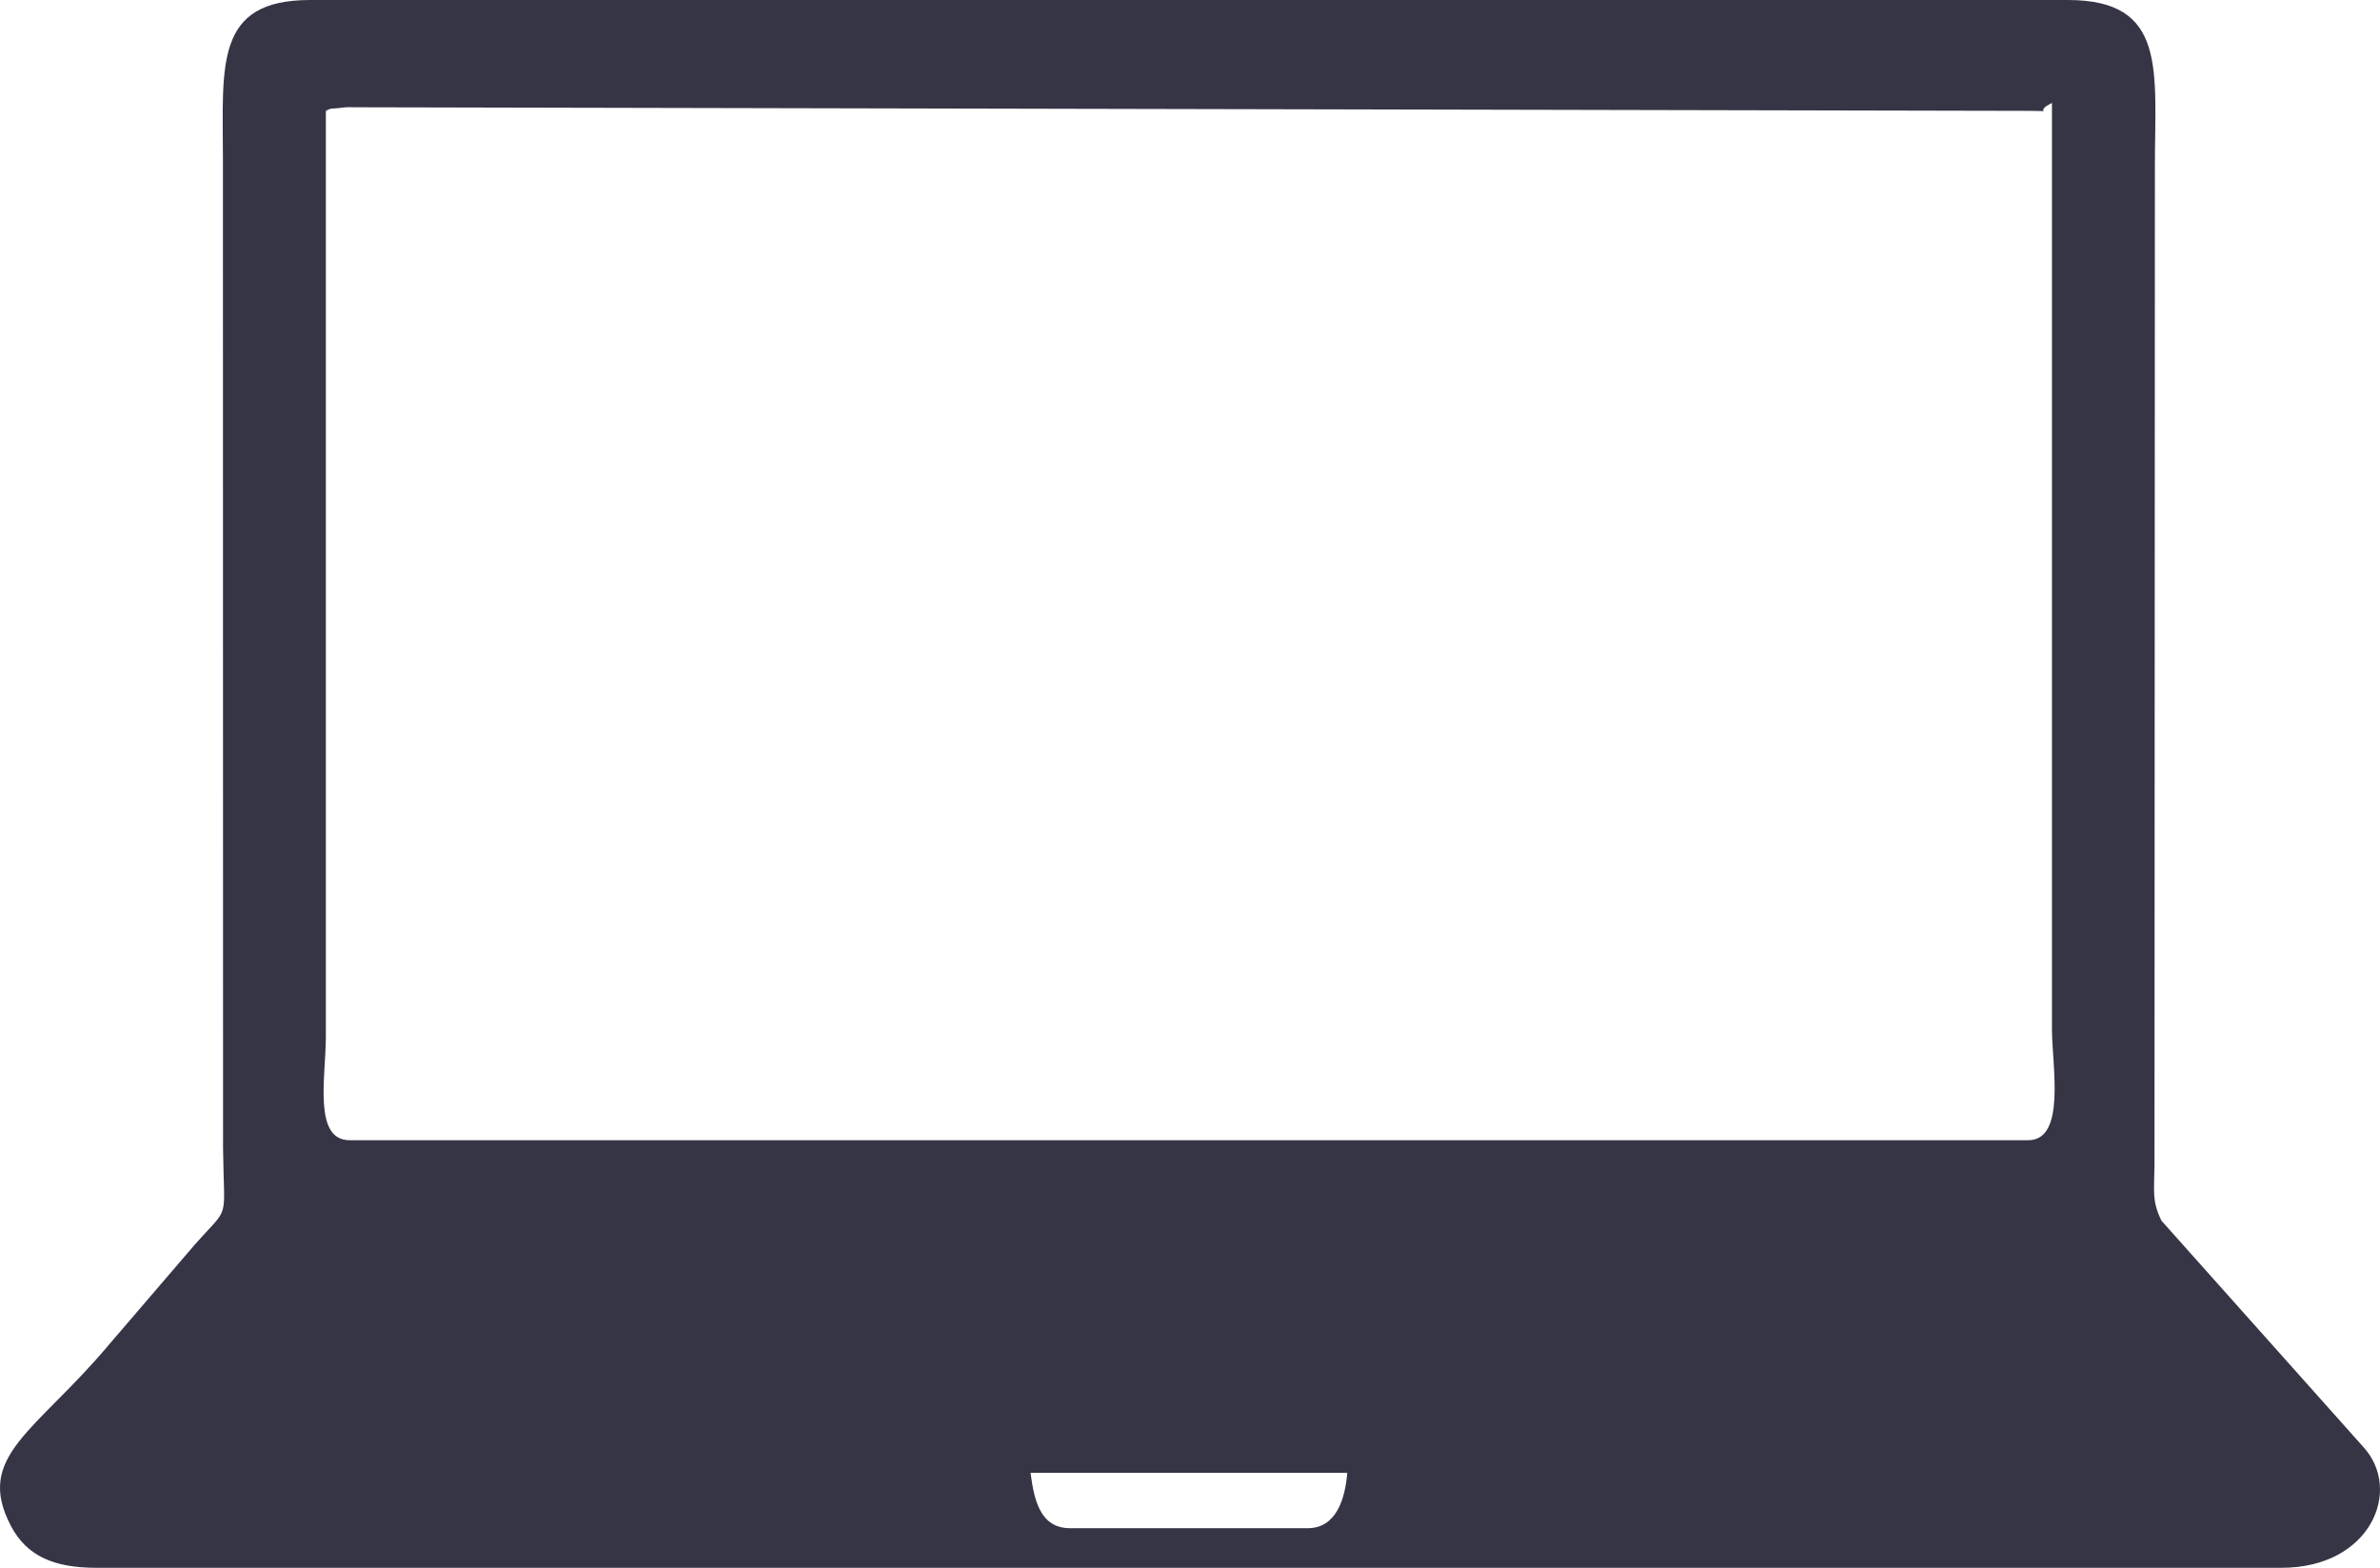 <?xml version="1.0" encoding="UTF-8"?>
<!DOCTYPE svg PUBLIC "-//W3C//DTD SVG 1.1//EN" "http://www.w3.org/Graphics/SVG/1.1/DTD/svg11.dtd">
<!-- Creator: CorelDRAW 2020 (64-Bit) -->
<svg xmlns="http://www.w3.org/2000/svg" xml:space="preserve" width="79.52mm" height="52.381mm" version="1.1" style="shape-rendering:geometricPrecision; text-rendering:geometricPrecision; image-rendering:optimizeQuality; fill-rule:evenodd; clip-rule:evenodd"
viewBox="0 0 3373.14 2221.94"
 xmlns:xlink="http://www.w3.org/1999/xlink"
 xmlns:xodm="http://www.corel.com/coreldraw/odm/2003">
 <defs>
  <style type="text/css">
   <![CDATA[
    .fil0 {fill:#353546}
   ]]>
  </style>
 </defs>
 <g id="Capa_x0020_1">
  <path class="fil0" d="M1460.6 2087.28l448.88 0c-3.21,38.55 -16.28,78.55 -56.11,78.55l-336.66 0c-42.35,0 -51.1,-39.48 -56.11,-78.55zm-998.75 -1930.17c10.41,-4.9 3.49,-2.21 16.42,-3.79 17.89,-2.19 14.78,-1.18 25.61,-1.29l2370.68 5.08c42.91,0 4.08,3.44 33.67,-11.22l0 1312.97c0.08,51.33 20.35,157.1 -33.67,157.1l-2379.05 0c-51.93,0 -33.86,-89.58 -33.68,-145.87l0.02 -1312.98zm-325.44 2064.83l3097.25 0c126.38,0 171.9,-110.29 115.78,-171.34l-285.99 -320.54c-13.77,-28.17 -10.25,-40.82 -9.91,-79.87l0.57 -1414.53c0.08,-136.17 17.68,-235.66 -123.44,-235.66l-2491.27 0c-135.45,0 -123.62,92.1 -123.45,224.43l0.19 1402.93c1.18,108.11 11.13,78.31 -41.41,138.14l-119.19 138.91c-104.42,124.72 -192.36,159.09 -139.93,258.44 22.34,42.33 60.65,59.09 120.79,59.09z"/>
 </g>
</svg>
